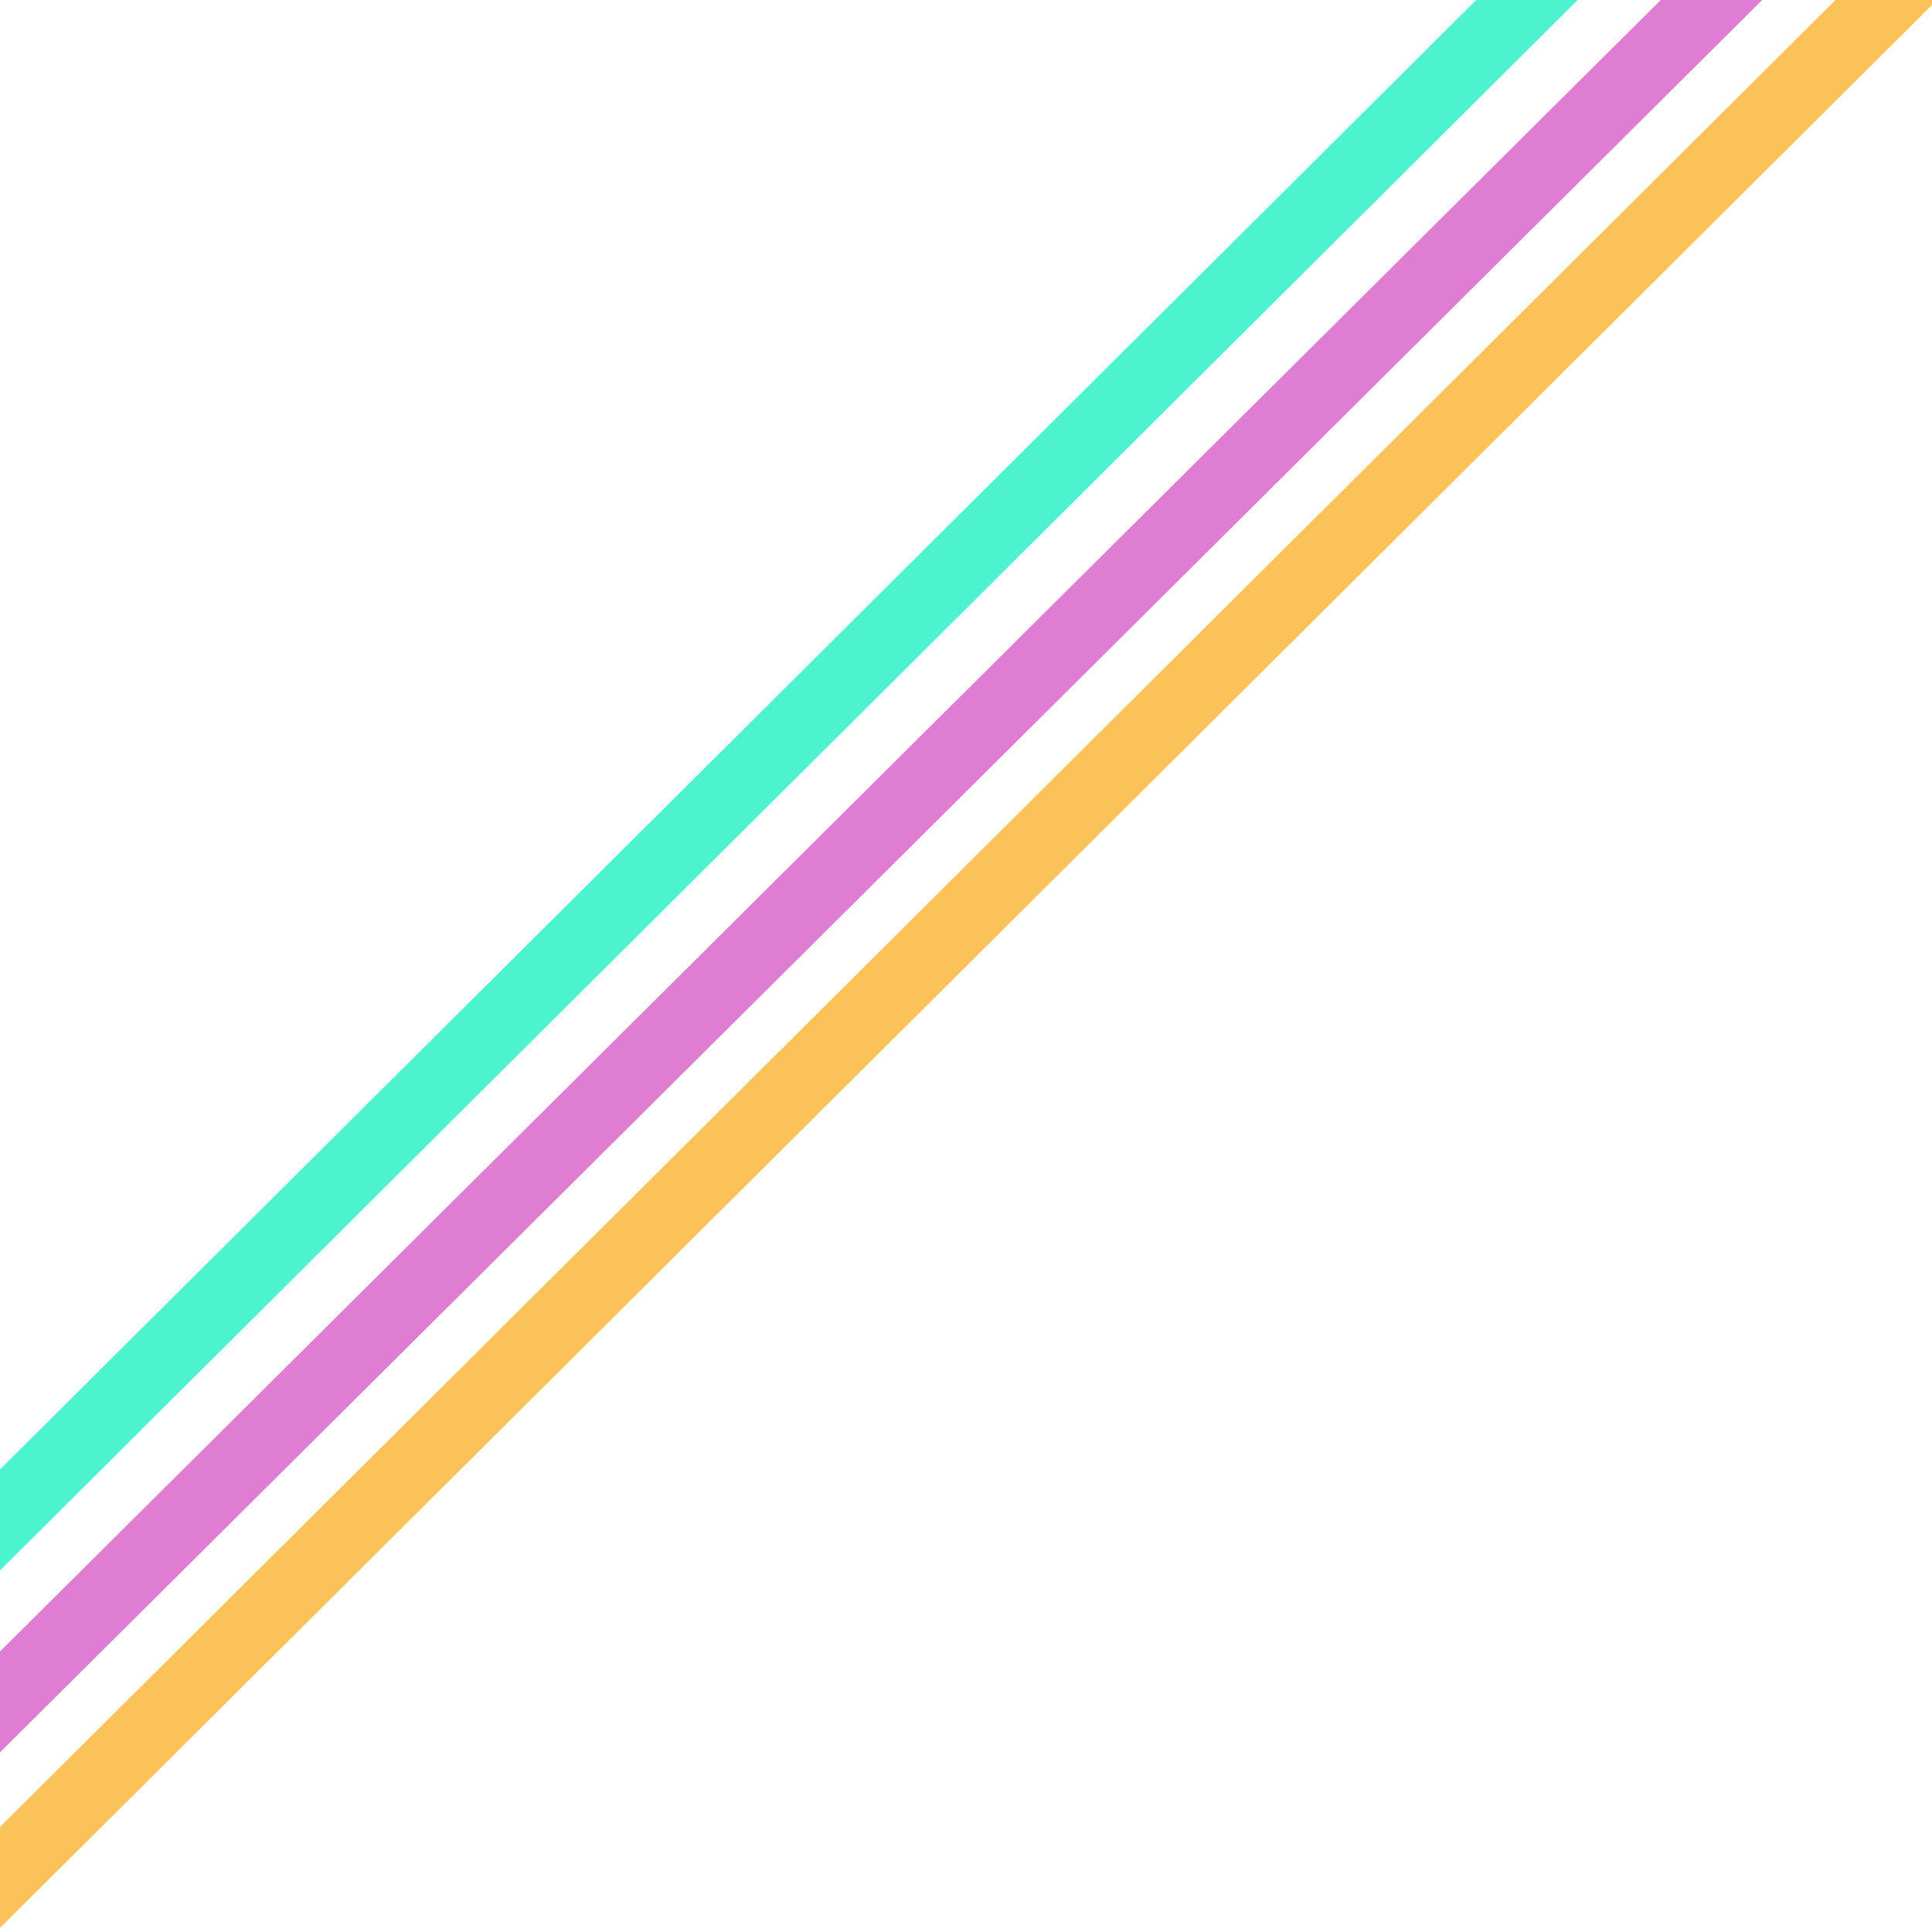 <svg width="1080" height="1080" viewBox="0 0 1080 1080" fill="none" xmlns="http://www.w3.org/2000/svg">
<g id="Frame 2" clip-path="url(#clip0_2_6)">
<g id="Group 2">
<path id="VectorGreen2" opacity="0.7" d="M1016.5 -162.164L-126.552 975.612" stroke="#00EEB9" stroke-width="40"/>
<path id="VectorYellow2" opacity="0.7" d="M1092.72 -38.097L-31.061 1080.41" stroke="#F8A813" stroke-width="40"/>
<path id="VectorPink2" opacity="0.7" d="M1052.57 -95.301L-71.207 1022.19" stroke="#D146BF" stroke-width="40"/>
</g>
</g>
<defs>
<clipPath id="clip0_2_6">
<rect width="1080" height="1080" fill="white"/>
</clipPath>
</defs>
</svg>
